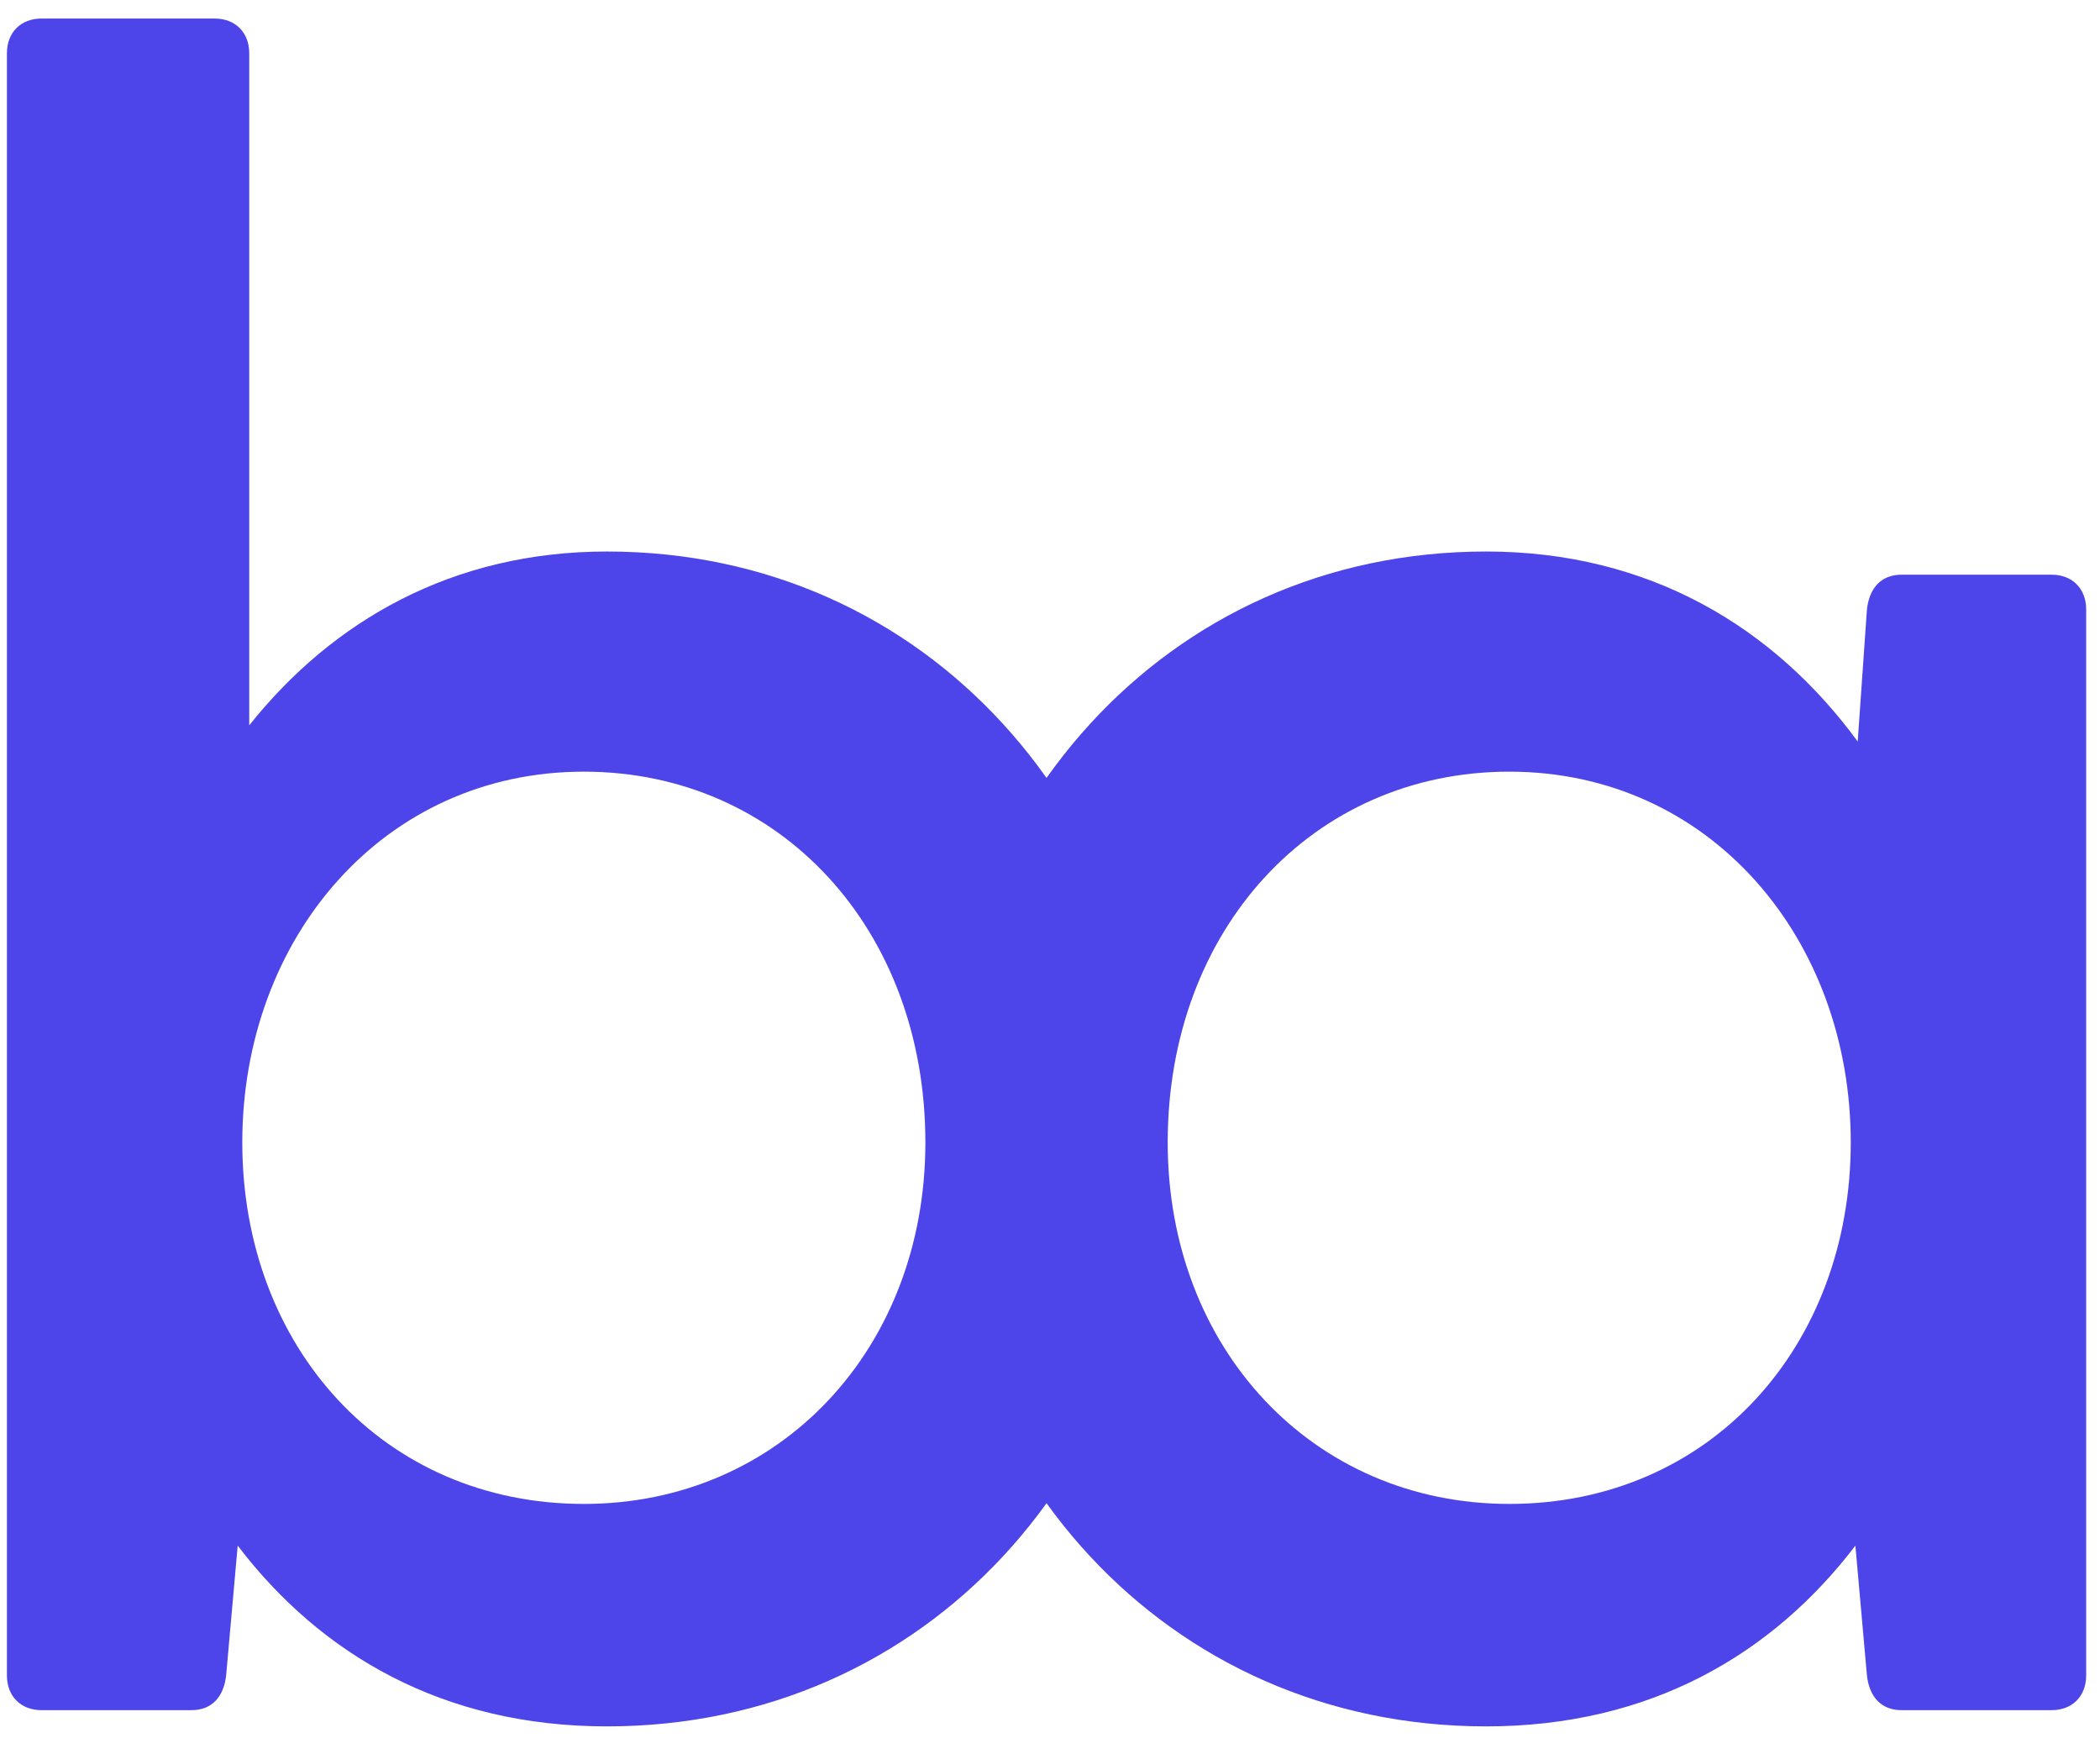 <?xml version="1.0" encoding="UTF-8"?>
<svg width="58px" height="48px" viewBox="0 0 58 48" version="1.1" xmlns="http://www.w3.org/2000/svg" xmlns:xlink="http://www.w3.org/1999/xlink">
    <!-- Generator: Sketch 45.2 (43514) - http://www.bohemiancoding.com/sketch -->
    <title>logo-fin</title>
    <desc>Created with Sketch.</desc>
    <defs></defs>
    <g id="choix" stroke="none" stroke-width="1" fill="none" fill-rule="evenodd">
        <g id="HOME" transform="translate(-130, -62)" fill-rule="nonzero" fill="#4D45E9">
            <g id="Group-2" transform="translate(130, 62)">
                <g id="logo-fin">
                    <path d="M31.996,31.616 C31.996,40.512 25.622,47.68 16.763,47.68 C12.237,47.68 8.859,45.696 6.565,42.688 L6.246,46.272 C6.182,46.848 5.864,47.232 5.29,47.232 L1.147,47.232 C0.574,47.232 0.191,46.848 0.191,46.272 L0.191,1.472 C0.191,0.896 0.574,0.512 1.147,0.512 L5.927,0.512 C6.501,0.512 6.884,0.896 6.884,1.472 L6.884,20.032 C9.178,17.152 12.492,15.232 16.763,15.232 C25.622,15.232 31.996,22.464 31.996,31.616 Z M25.558,31.552 C25.558,25.664 21.543,21.312 16.125,21.312 C10.58,21.312 6.692,25.92 6.692,31.552 C6.692,37.184 10.58,41.536 16.125,41.536 C21.543,41.536 25.558,37.248 25.558,31.552 Z" id="Shape"></path>
                    <path d="M57.618,16.832 L57.618,46.272 C57.618,46.848 57.235,47.232 56.662,47.232 L52.519,47.232 C51.945,47.232 51.626,46.848 51.563,46.272 L51.244,42.688 C48.949,45.696 45.571,47.68 41.046,47.68 C32.187,47.68 25.813,40.512 25.813,31.616 C25.813,22.464 32.187,15.232 41.046,15.232 C45.571,15.232 49.013,17.344 51.308,20.48 L51.563,16.832 C51.626,16.256 51.945,15.872 52.519,15.872 L56.662,15.872 C57.235,15.872 57.618,16.256 57.618,16.832 Z M51.116,31.552 C51.116,25.92 47.229,21.312 41.684,21.312 C36.266,21.312 32.251,25.664 32.251,31.552 C32.251,37.248 36.266,41.536 41.684,41.536 C47.229,41.536 51.116,37.184 51.116,31.552 Z" id="Shape"></path>
                </g>
            </g>
        </g>
    </g>
</svg>